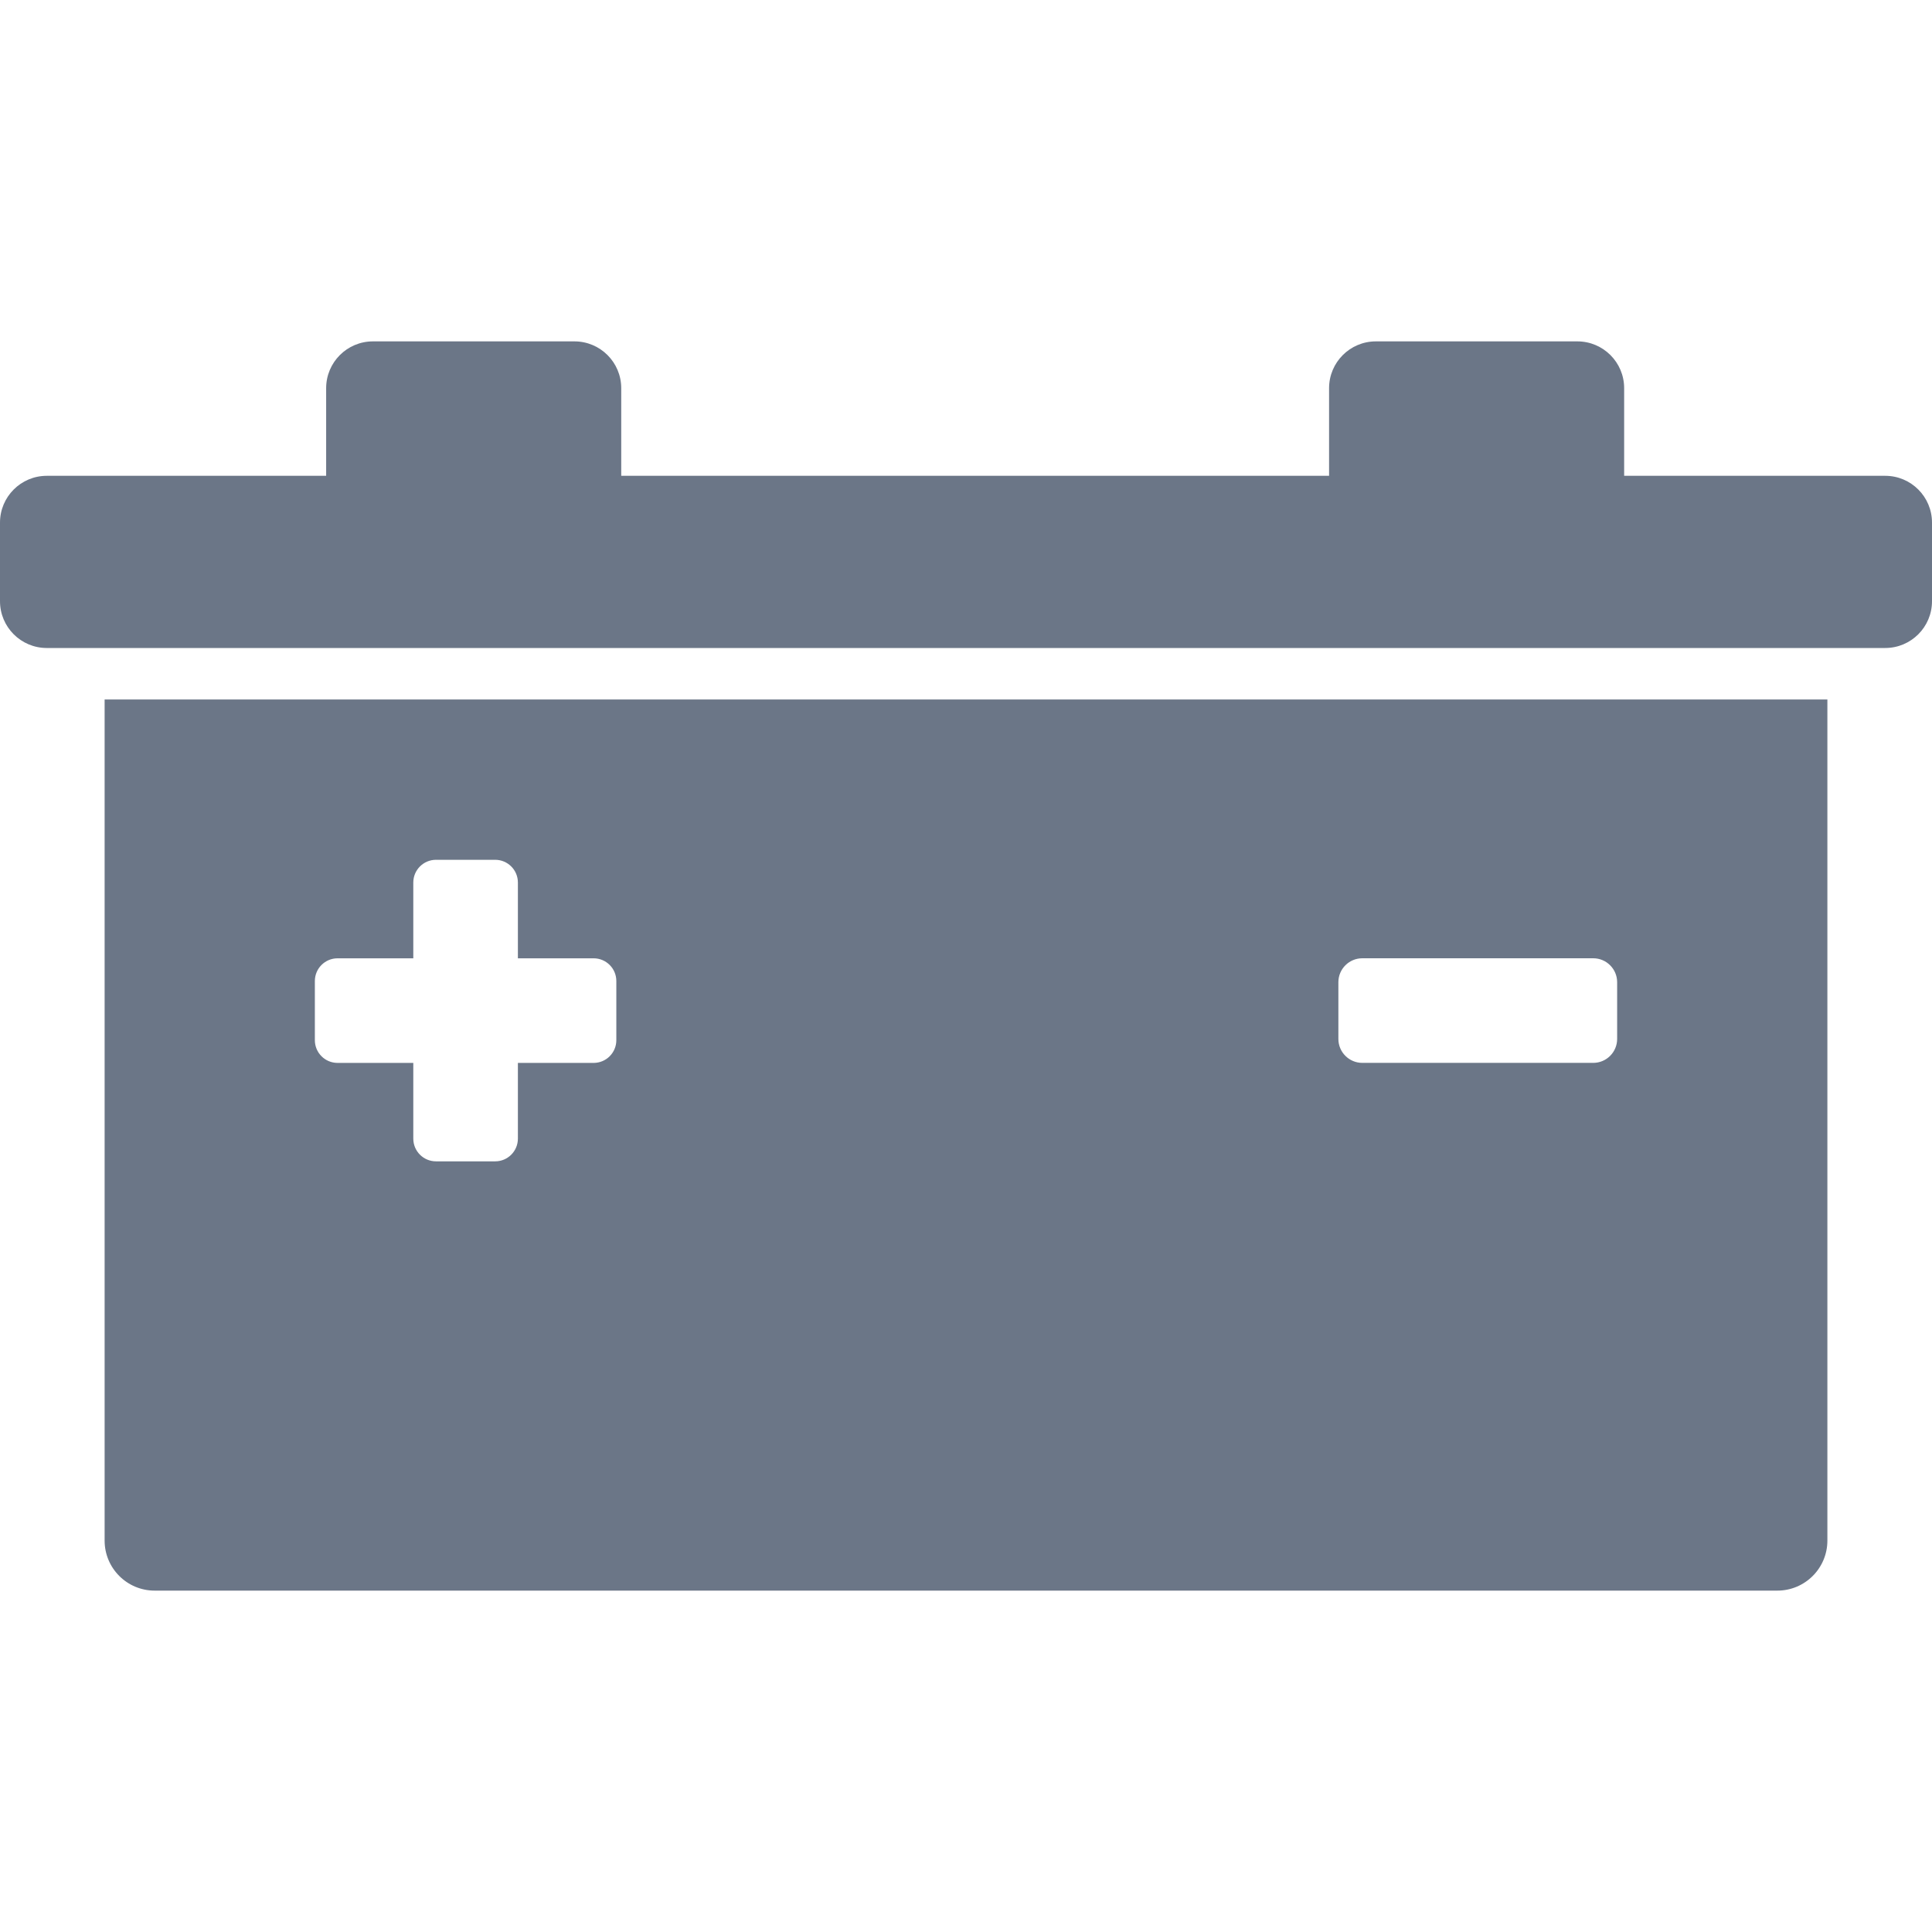 <?xml version="1.0" encoding="iso-8859-1"?>
<!-- Generator: Adobe Illustrator 16.0.0, SVG Export Plug-In . SVG Version: 6.00 Build 0)  -->
<!DOCTYPE svg PUBLIC "-//W3C//DTD SVG 1.1//EN" "http://www.w3.org/Graphics/SVG/1.1/DTD/svg11.dtd">
<svg xmlns="http://www.w3.org/2000/svg" xmlns:xlink="http://www.w3.org/1999/xlink" version="1.1" id="Capa_1" x="0px" y="0px" width="512px" height="512px" viewBox="0 0 938 938" style="enable-background:new 0 0 938 938;" xml:space="preserve">
<g>
	<g>
		<path d="M50.792,747.965c0,13.415,10.875,24.29,24.29,24.29h787.836c13.415,0,24.29-10.875,24.29-24.29v-408.36H50.792V747.965z     M649.792,476.871c0-6.419,5.203-11.622,11.622-11.622h112.098c6.419,0,11.622,5.203,11.622,11.622v27.54    c0,6.419-5.203,11.622-11.622,11.622H661.414c-6.419,0-11.622-5.203-11.622-11.622V476.871z M152.866,476.295    c0-6.091,4.938-11.029,11.029-11.029h36.764v-36.8c0-6.091,4.938-11.028,11.029-11.028h28.725c6.091,0,11.029,4.938,11.029,11.028    v36.8h36.764c6.091,0,11.029,4.938,11.029,11.029v28.727c0,6.091-4.938,11.028-11.029,11.028h-36.764v36.765    c0,6.091-4.938,11.028-11.029,11.028h-28.725c-6.091,0-11.029-4.938-11.029-11.028V516.05h-36.764    c-6.091,0-11.029-4.938-11.029-11.028V476.295L152.866,476.295z" fill="#6B7687"/>
		<path d="M915.285,314.605c12.545,0,22.715-10.17,22.715-22.715v-38.164c0-12.545-10.17-22.715-22.715-22.715H788.537v-42.552    c0-12.545-10.17-22.715-22.715-22.715h-97.83c-12.545,0-22.715,10.17-22.715,22.715v42.552H301.611v-42.552    c0-12.545-10.17-22.715-22.715-22.715h-97.83c-12.545,0-22.715,10.17-22.715,22.715v42.552H22.715    C10.17,231.01,0,241.181,0,253.727v38.165c0,12.545,10.17,22.715,22.715,22.715h28.076h836.417L915.285,314.605L915.285,314.605z" fill="#6B7687"/>
	</g>
</g>
<g>
</g>
<g>
</g>
<g>
</g>
<g>
</g>
<g>
</g>
<g>
</g>
<g>
</g>
<g>
</g>
<g>
</g>
<g>
</g>
<g>
</g>
<g>
</g>
<g>
</g>
<g>
</g>
<g>
</g>
</svg>
